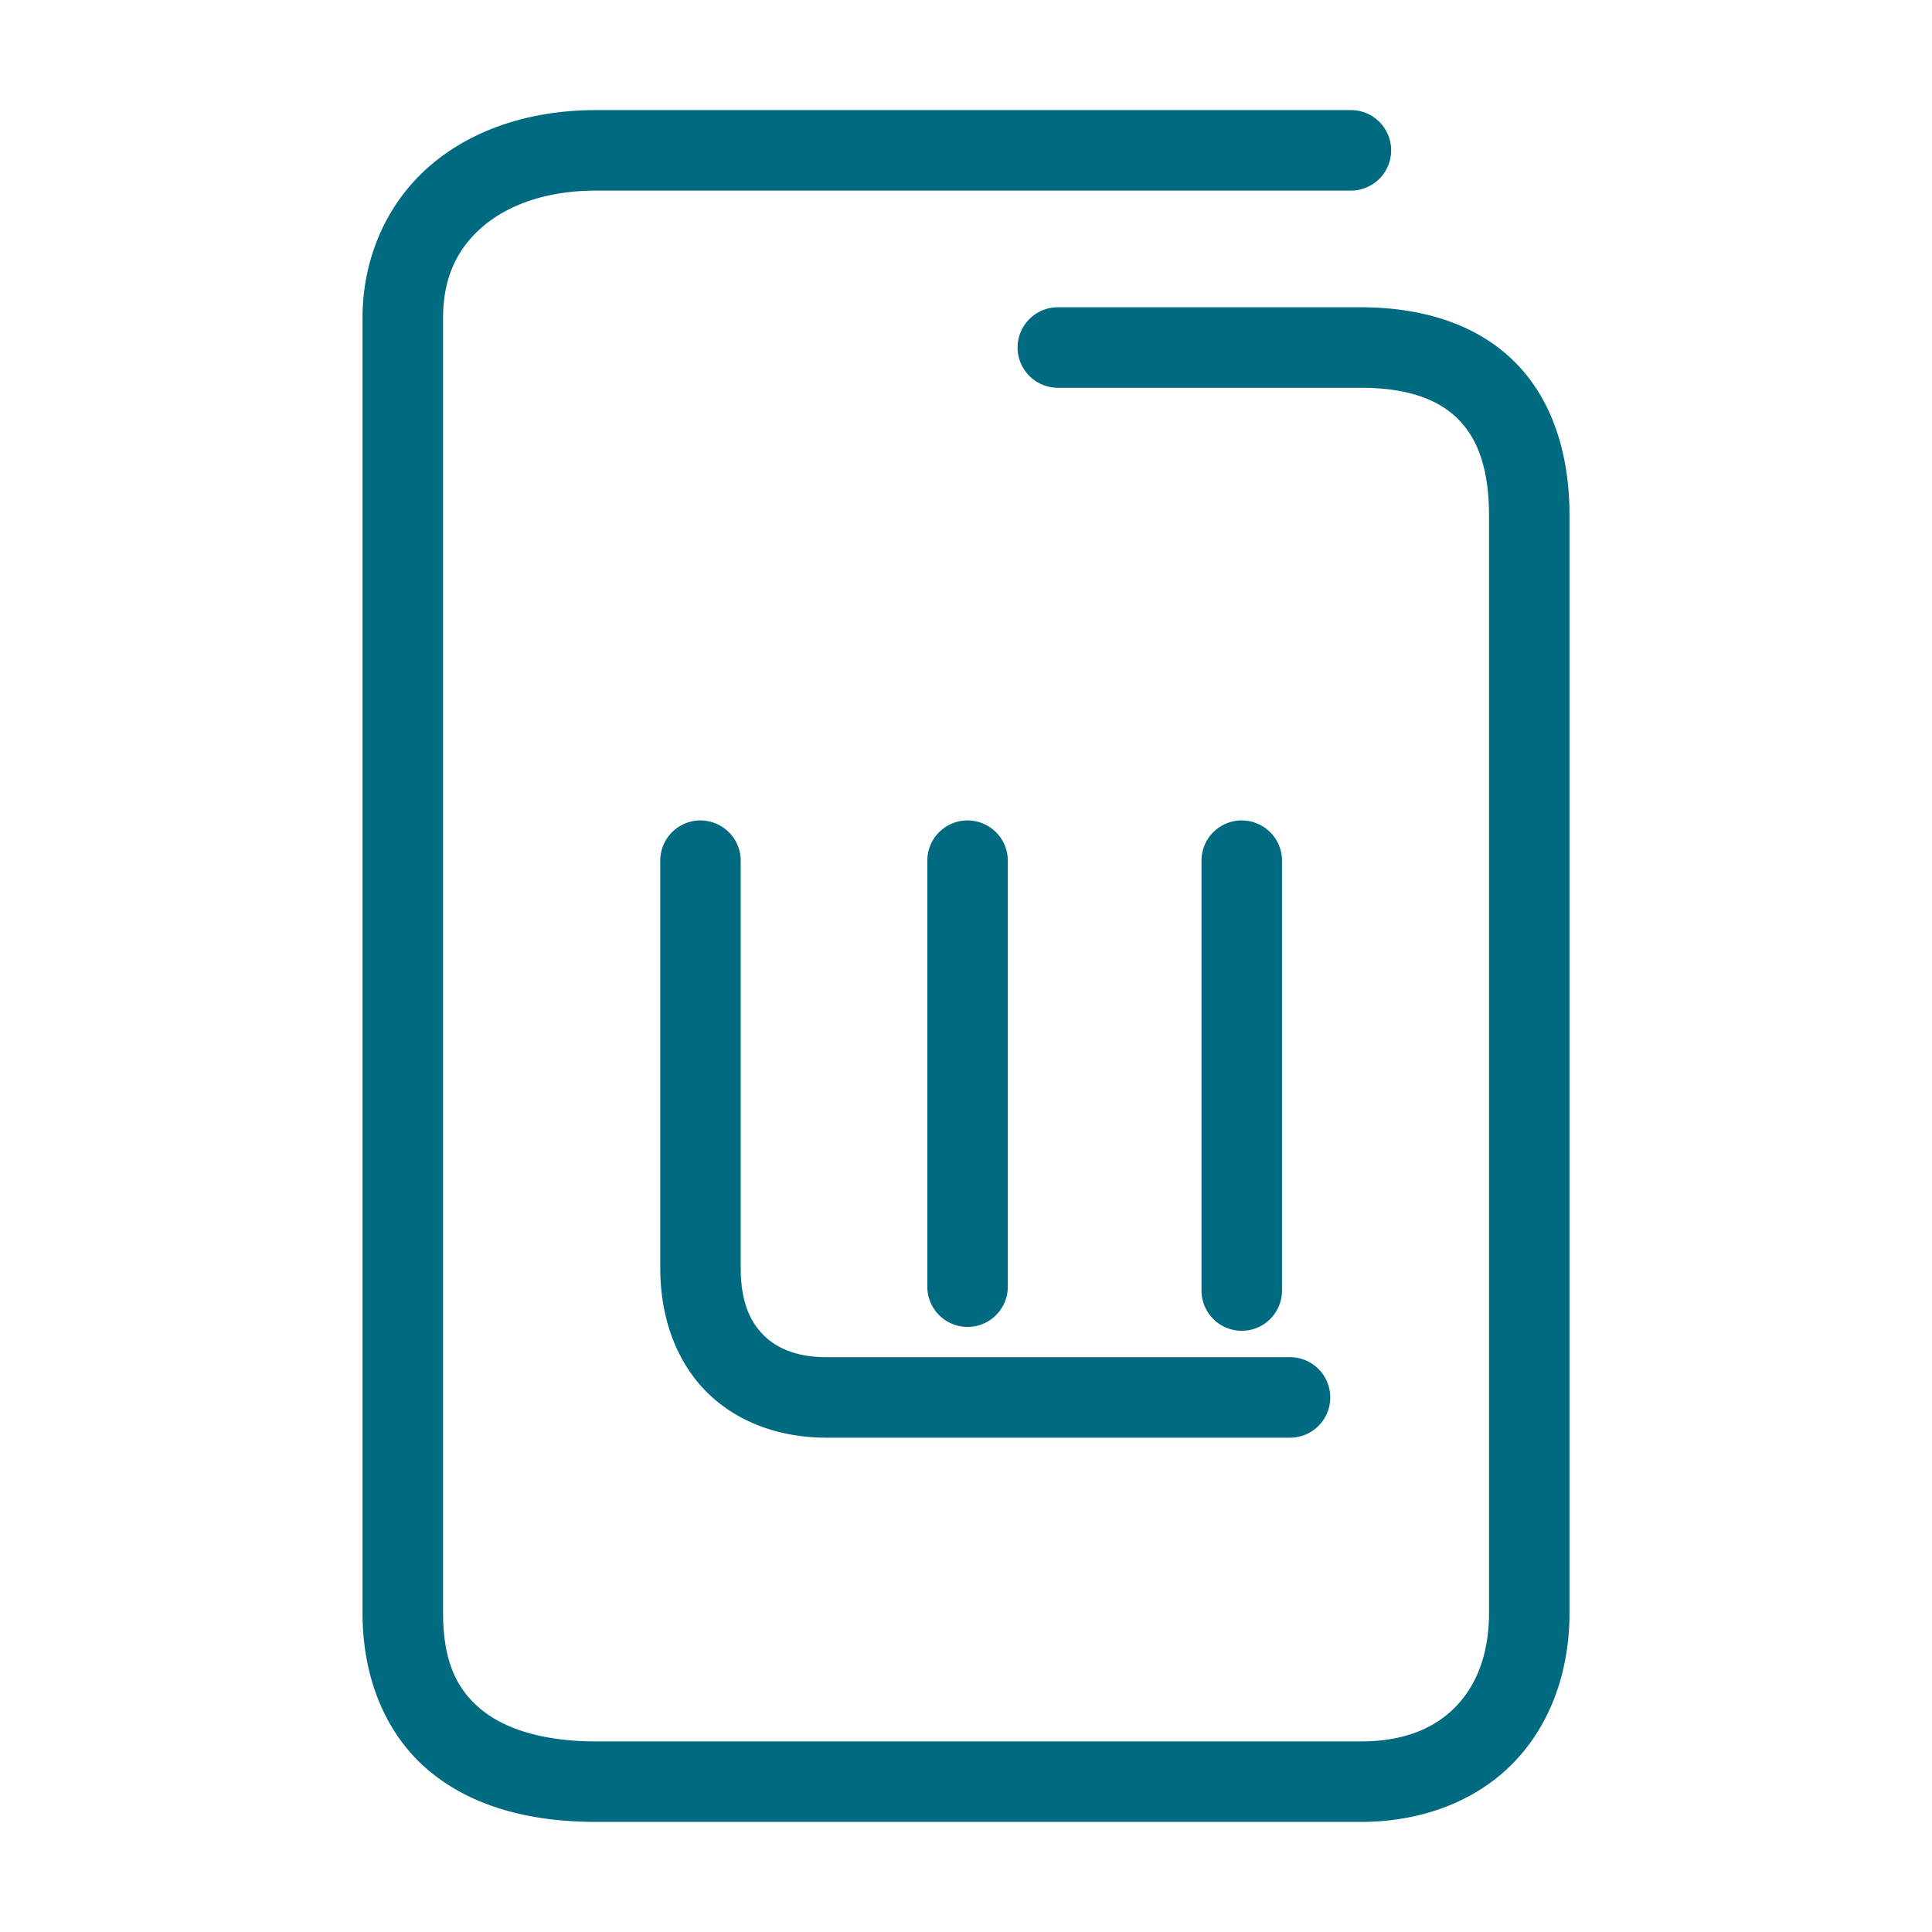 <svg xmlns="http://www.w3.org/2000/svg" width="48" height="48">
	<path d="m 14.81,2.735 c -1.586,0 -3.028,0.453 -4.094,1.355 -1.066,0.903 -1.709,2.267 -1.709,3.814 V 40.073 c 0,1.681 0.62,3.088 1.707,3.967 1.087,0.879 2.525,1.225 4.096,1.225 h 18.994 c 1.547,0 2.893,-0.532 3.811,-1.484 0.918,-0.952 1.379,-2.276 1.379,-3.707 V 12.806 c 0,-1.577 -0.453,-2.931 -1.398,-3.85 -0.946,-0.919 -2.285,-1.322 -3.791,-1.322 h -7.523 a 1,1 0 0 0 -1,1 1,1 0 0 0 1,1 h 7.523 c 1.162,0 1.917,0.288 2.398,0.756 0.482,0.468 0.791,1.202 0.791,2.416 v 27.268 c 0,1.013 -0.306,1.786 -0.818,2.318 -0.513,0.532 -1.262,0.873 -2.371,0.873 h -18.994 c -1.272,0 -2.235,-0.291 -2.838,-0.779 -0.603,-0.488 -0.965,-1.179 -0.965,-2.412 V 7.905 c 0,-1.027 0.364,-1.748 1,-2.287 0.636,-0.539 1.598,-0.883 2.803,-0.883 h 18.752 a 1,1 0 0 0 1,-1 1,1 0 0 0 -1,-1 z m 2.594,17.648 a 1,1 0 0 0 -1,1 v 10.121 c 0,1.263 0.419,2.367 1.189,3.115 0.77,0.748 1.831,1.1 2.941,1.1 h 11.516 a 1,1 0 0 0 1,-1 1,1 0 0 0 -1,-1 H 20.534 c -0.704,0 -1.207,-0.201 -1.549,-0.533 -0.342,-0.332 -0.582,-0.834 -0.582,-1.682 V 21.384 a 1,1 0 0 0 -1,-1 z m 6.635,0 a 1,1 0 0 0 -1,1 v 10.584 a 1,1 0 0 0 1,1 1,1 0 0 0 1,-1 V 21.384 a 1,1 0 0 0 -1,-1 z m 6.812,0 a 1,1 0 0 0 -1,1 v 10.68 a 1,1 0 0 0 1,1 1,1 0 0 0 1,-1 V 21.384 a 1,1 0 0 0 -1,-1 z" fill="#006A80"/>
</svg>
